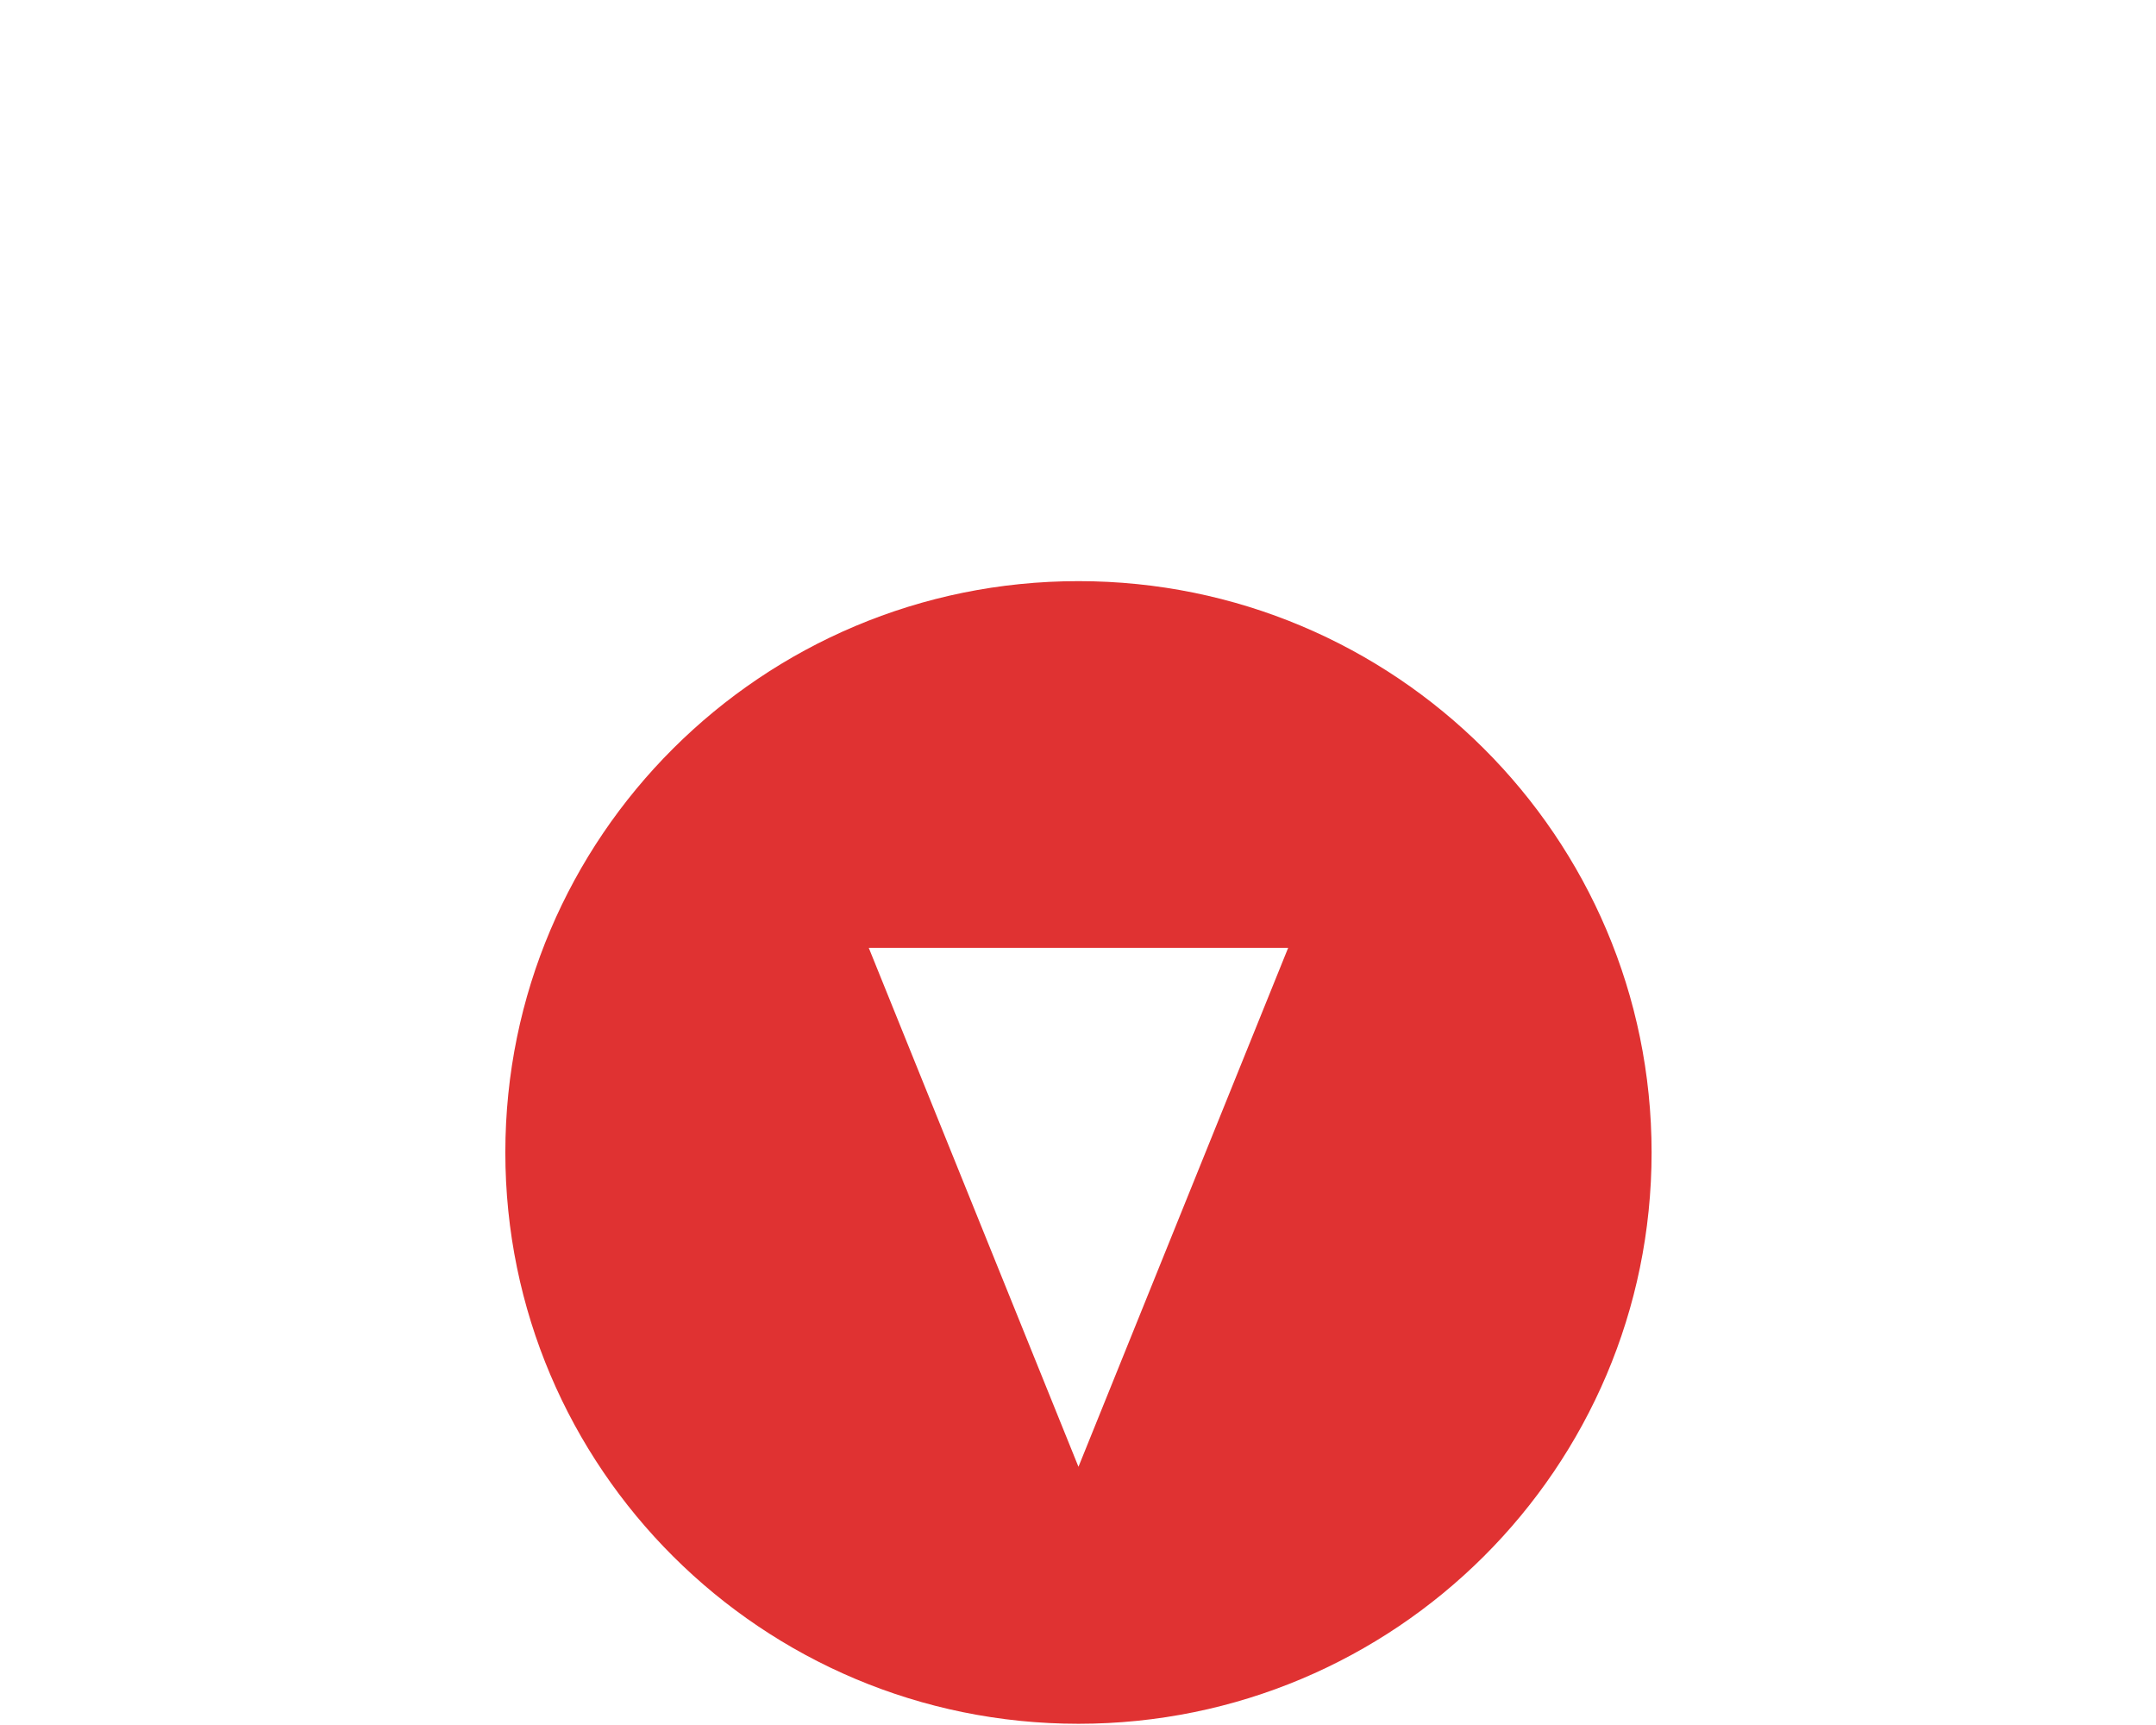 <?xml version="1.0" encoding="UTF-8" standalone="no"?>
<svg width="375px" height="300px" viewBox="0 0 375 300" version="1.1" xmlns="http://www.w3.org/2000/svg" xmlns:xlink="http://www.w3.org/1999/xlink" xmlns:sketch="http://www.bohemiancoding.com/sketch/ns">
    <title>verb-is</title>
    <description>Created with Sketch (http://www.bohemiancoding.com/sketch)</description>
    <defs></defs>
    <g id="Verbs-Outlines" stroke="none" stroke-width="1" fill="none" fill-rule="evenodd" sketch:type="MSPage">
        <g id="verb-is" sketch:type="MSArtboardGroup" fill="#E03232">
            <path d="M187.581,101.067 C132.526,101.067 87.895,145.552 87.895,200.428 C87.895,255.304 132.526,299.789 187.581,299.789 C242.636,299.789 287.267,255.304 287.267,200.428 C287.267,145.552 242.636,101.067 187.581,101.067 Z M205.819,209.966 L187.581,255.095 L151.106,164.838 L224.056,164.838 L205.819,209.966 Z" id="Fill-4" sketch:type="MSShapeGroup"></path>
        </g>
    </g>
</svg>